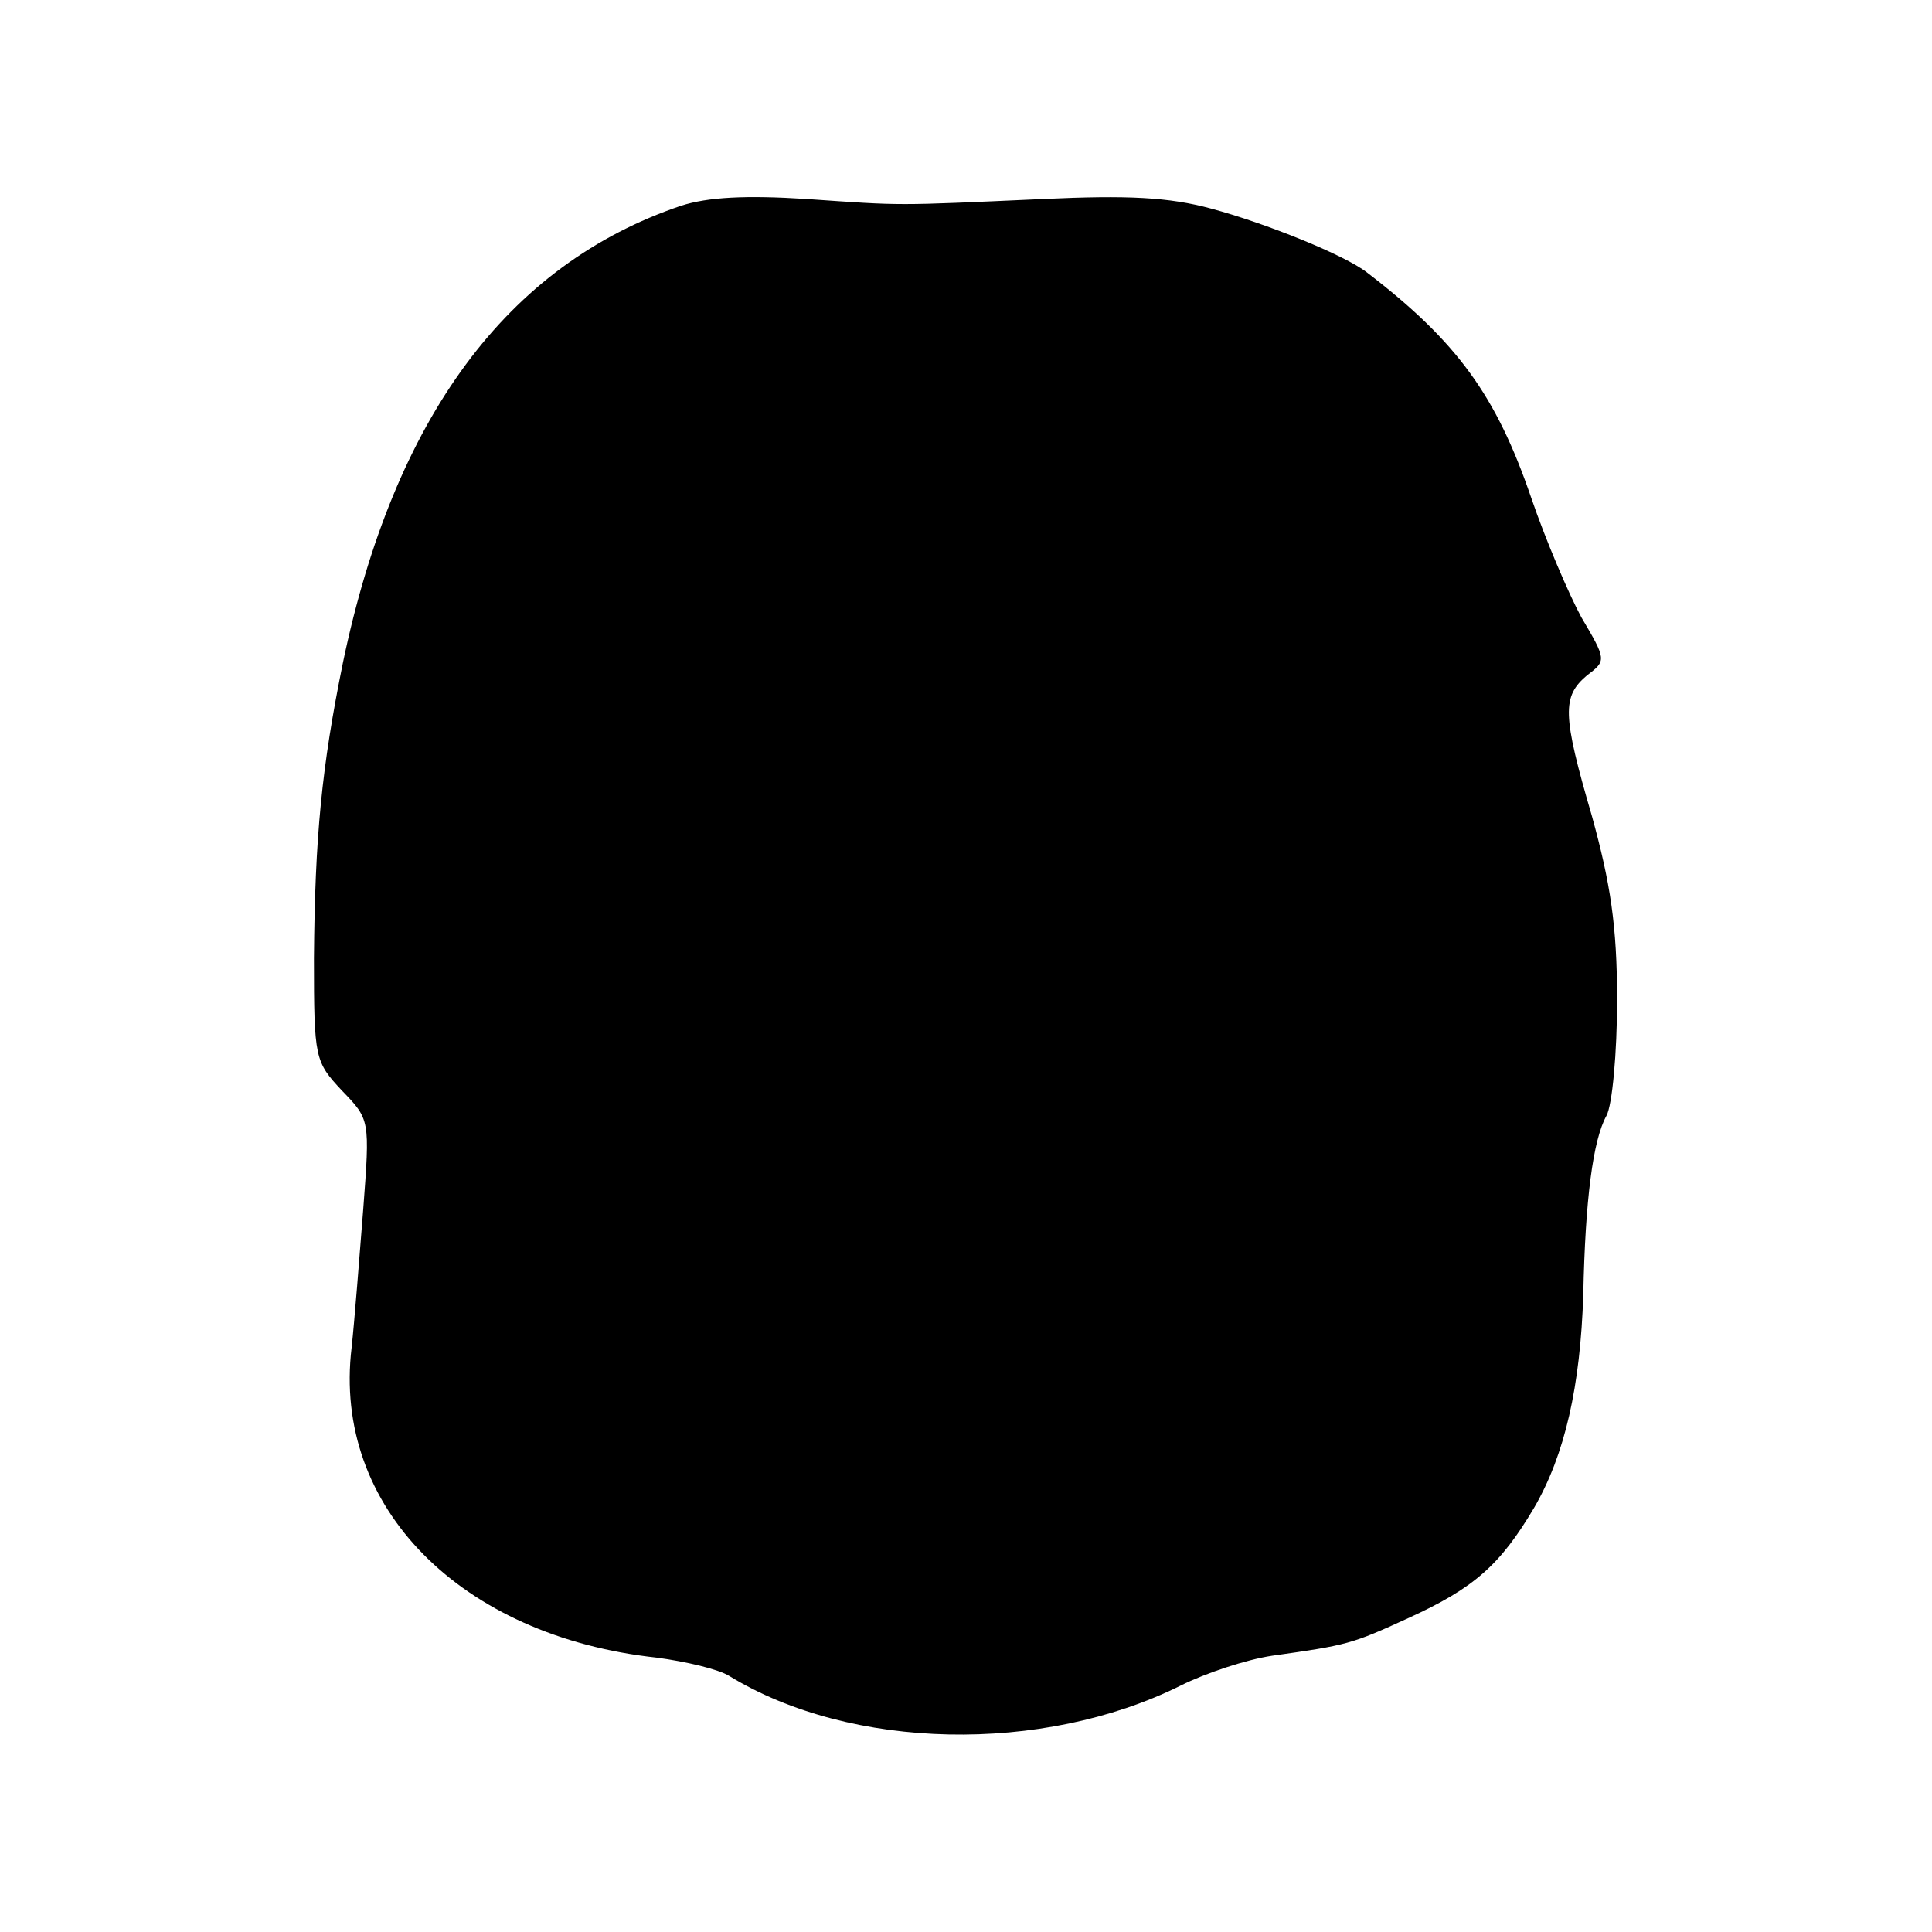 <?xml version="1.0" standalone="no"?>
<!DOCTYPE svg PUBLIC "-//W3C//DTD SVG 20010904//EN"
 "http://www.w3.org/TR/2001/REC-SVG-20010904/DTD/svg10.dtd">
<svg version="1.0" xmlns="http://www.w3.org/2000/svg"
 width="200pt" height="200pt" viewBox="0 0 200 200"
 preserveAspectRatio="xMidYMid meet">
<g transform="translate(0,200) scale(0.1,-0.1)"
fill="#000000" stroke="none">
<path d="M705 1787 c-180 -61 -297 -219 -350 -473 -22 -108 -29 -180 -30 -306
0 -104 1 -107 29 -137 29 -30 29 -30 22 -123 -4 -51 -9 -115 -12 -143 -20
-165 113 -299 316 -321 30 -4 64 -12 75 -19 126 -77 324 -81 467 -10 26 13 68
27 95 31 78 11 82 12 141 39 68 31 95 55 130 114 32 55 48 126 51 221 2 98 10
160 24 185 6 11 11 65 11 120 0 77 -7 121 -26 190 -31 106 -31 124 -5 146 20
15 20 16 -6 60 -13 24 -37 80 -52 124 -36 105 -76 161 -170 233 -23 18 -105
51 -161 66 -44 12 -87 14 -174 10 -156 -7 -144 -7 -245 0 -63 4 -102 2 -130
-7z"/>
</g>
</svg>
